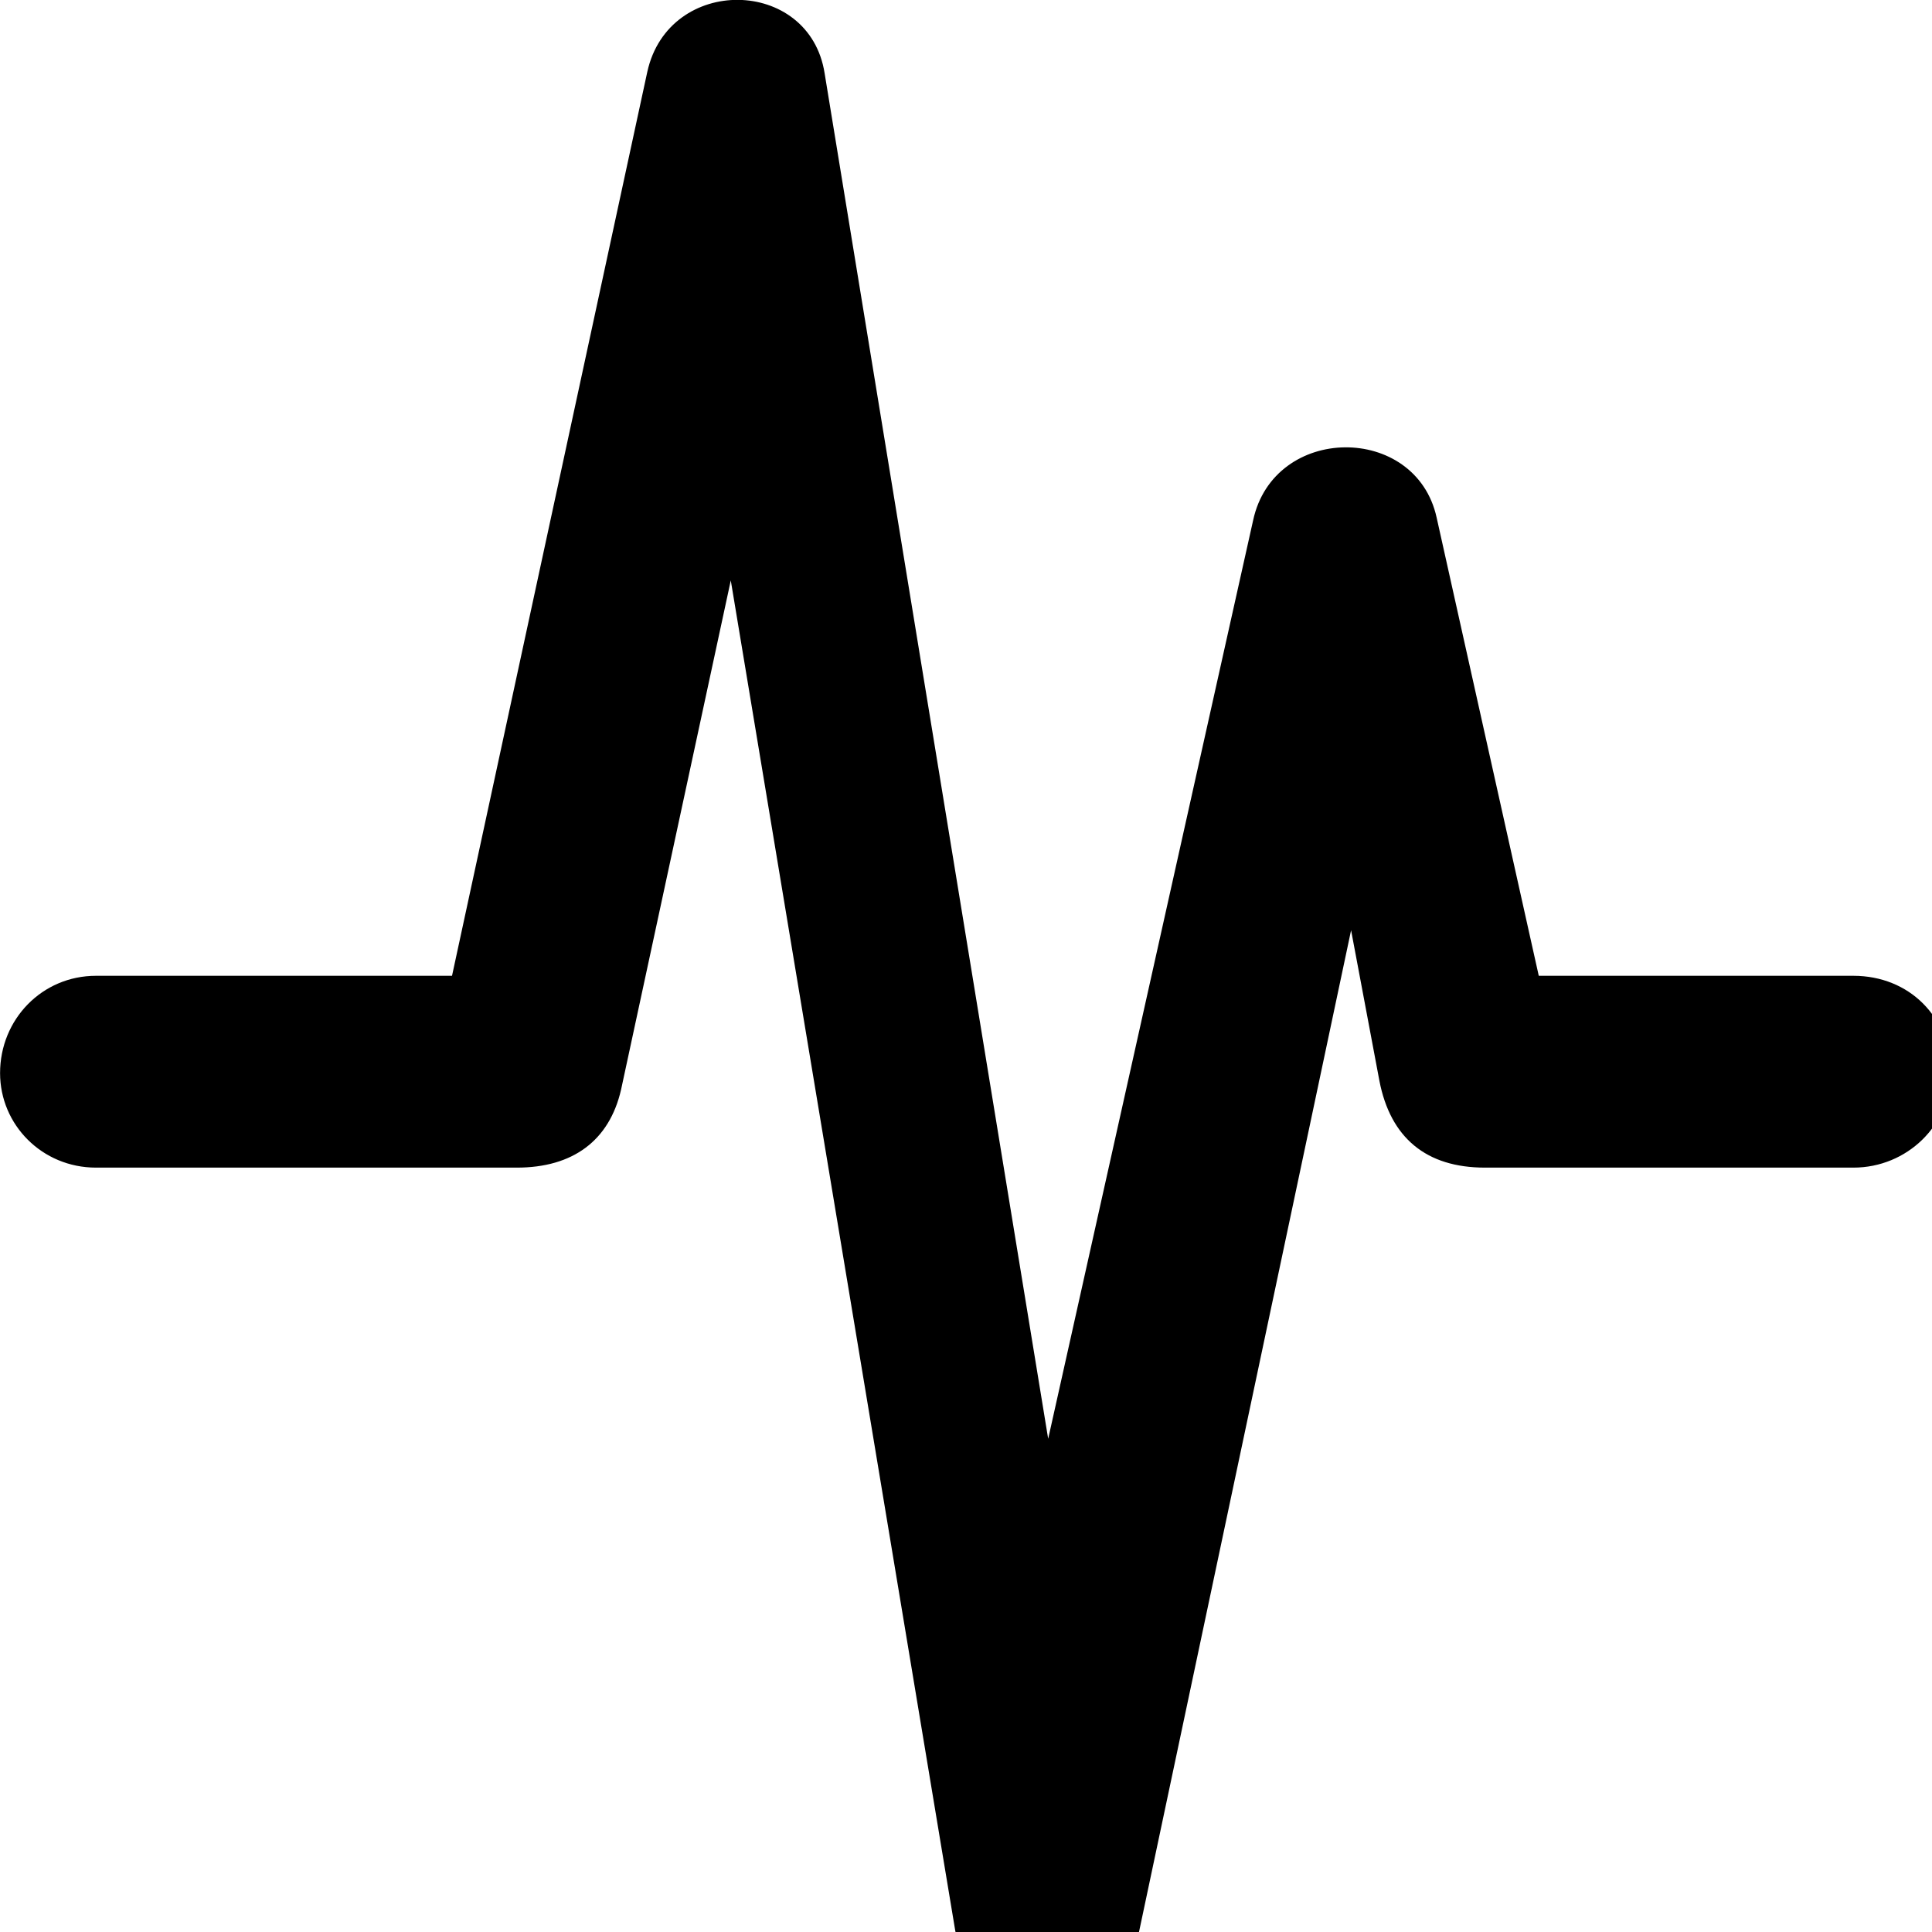 <svg xmlns="http://www.w3.org/2000/svg" viewBox="0 0 28 28" width="28" height="28">
  <path d="M1.391 16.922H7.491C8.301 16.922 8.831 16.532 9.001 15.792L10.591 8.412L13.841 27.962C14.071 29.382 16.241 29.382 16.511 27.982L19.581 13.482L19.991 15.662C20.151 16.492 20.671 16.922 21.521 16.922H26.861C27.641 16.922 28.271 16.302 28.271 15.552C28.271 14.742 27.671 14.142 26.861 14.142H22.301L20.821 7.502C20.521 6.132 18.461 6.142 18.161 7.542L15.191 20.852L11.951 1.062C11.731 -0.338 9.691 -0.368 9.381 1.042L6.551 14.142H1.391C0.611 14.142 0.001 14.772 0.001 15.552C0.001 16.302 0.611 16.922 1.391 16.922Z" />
</svg>